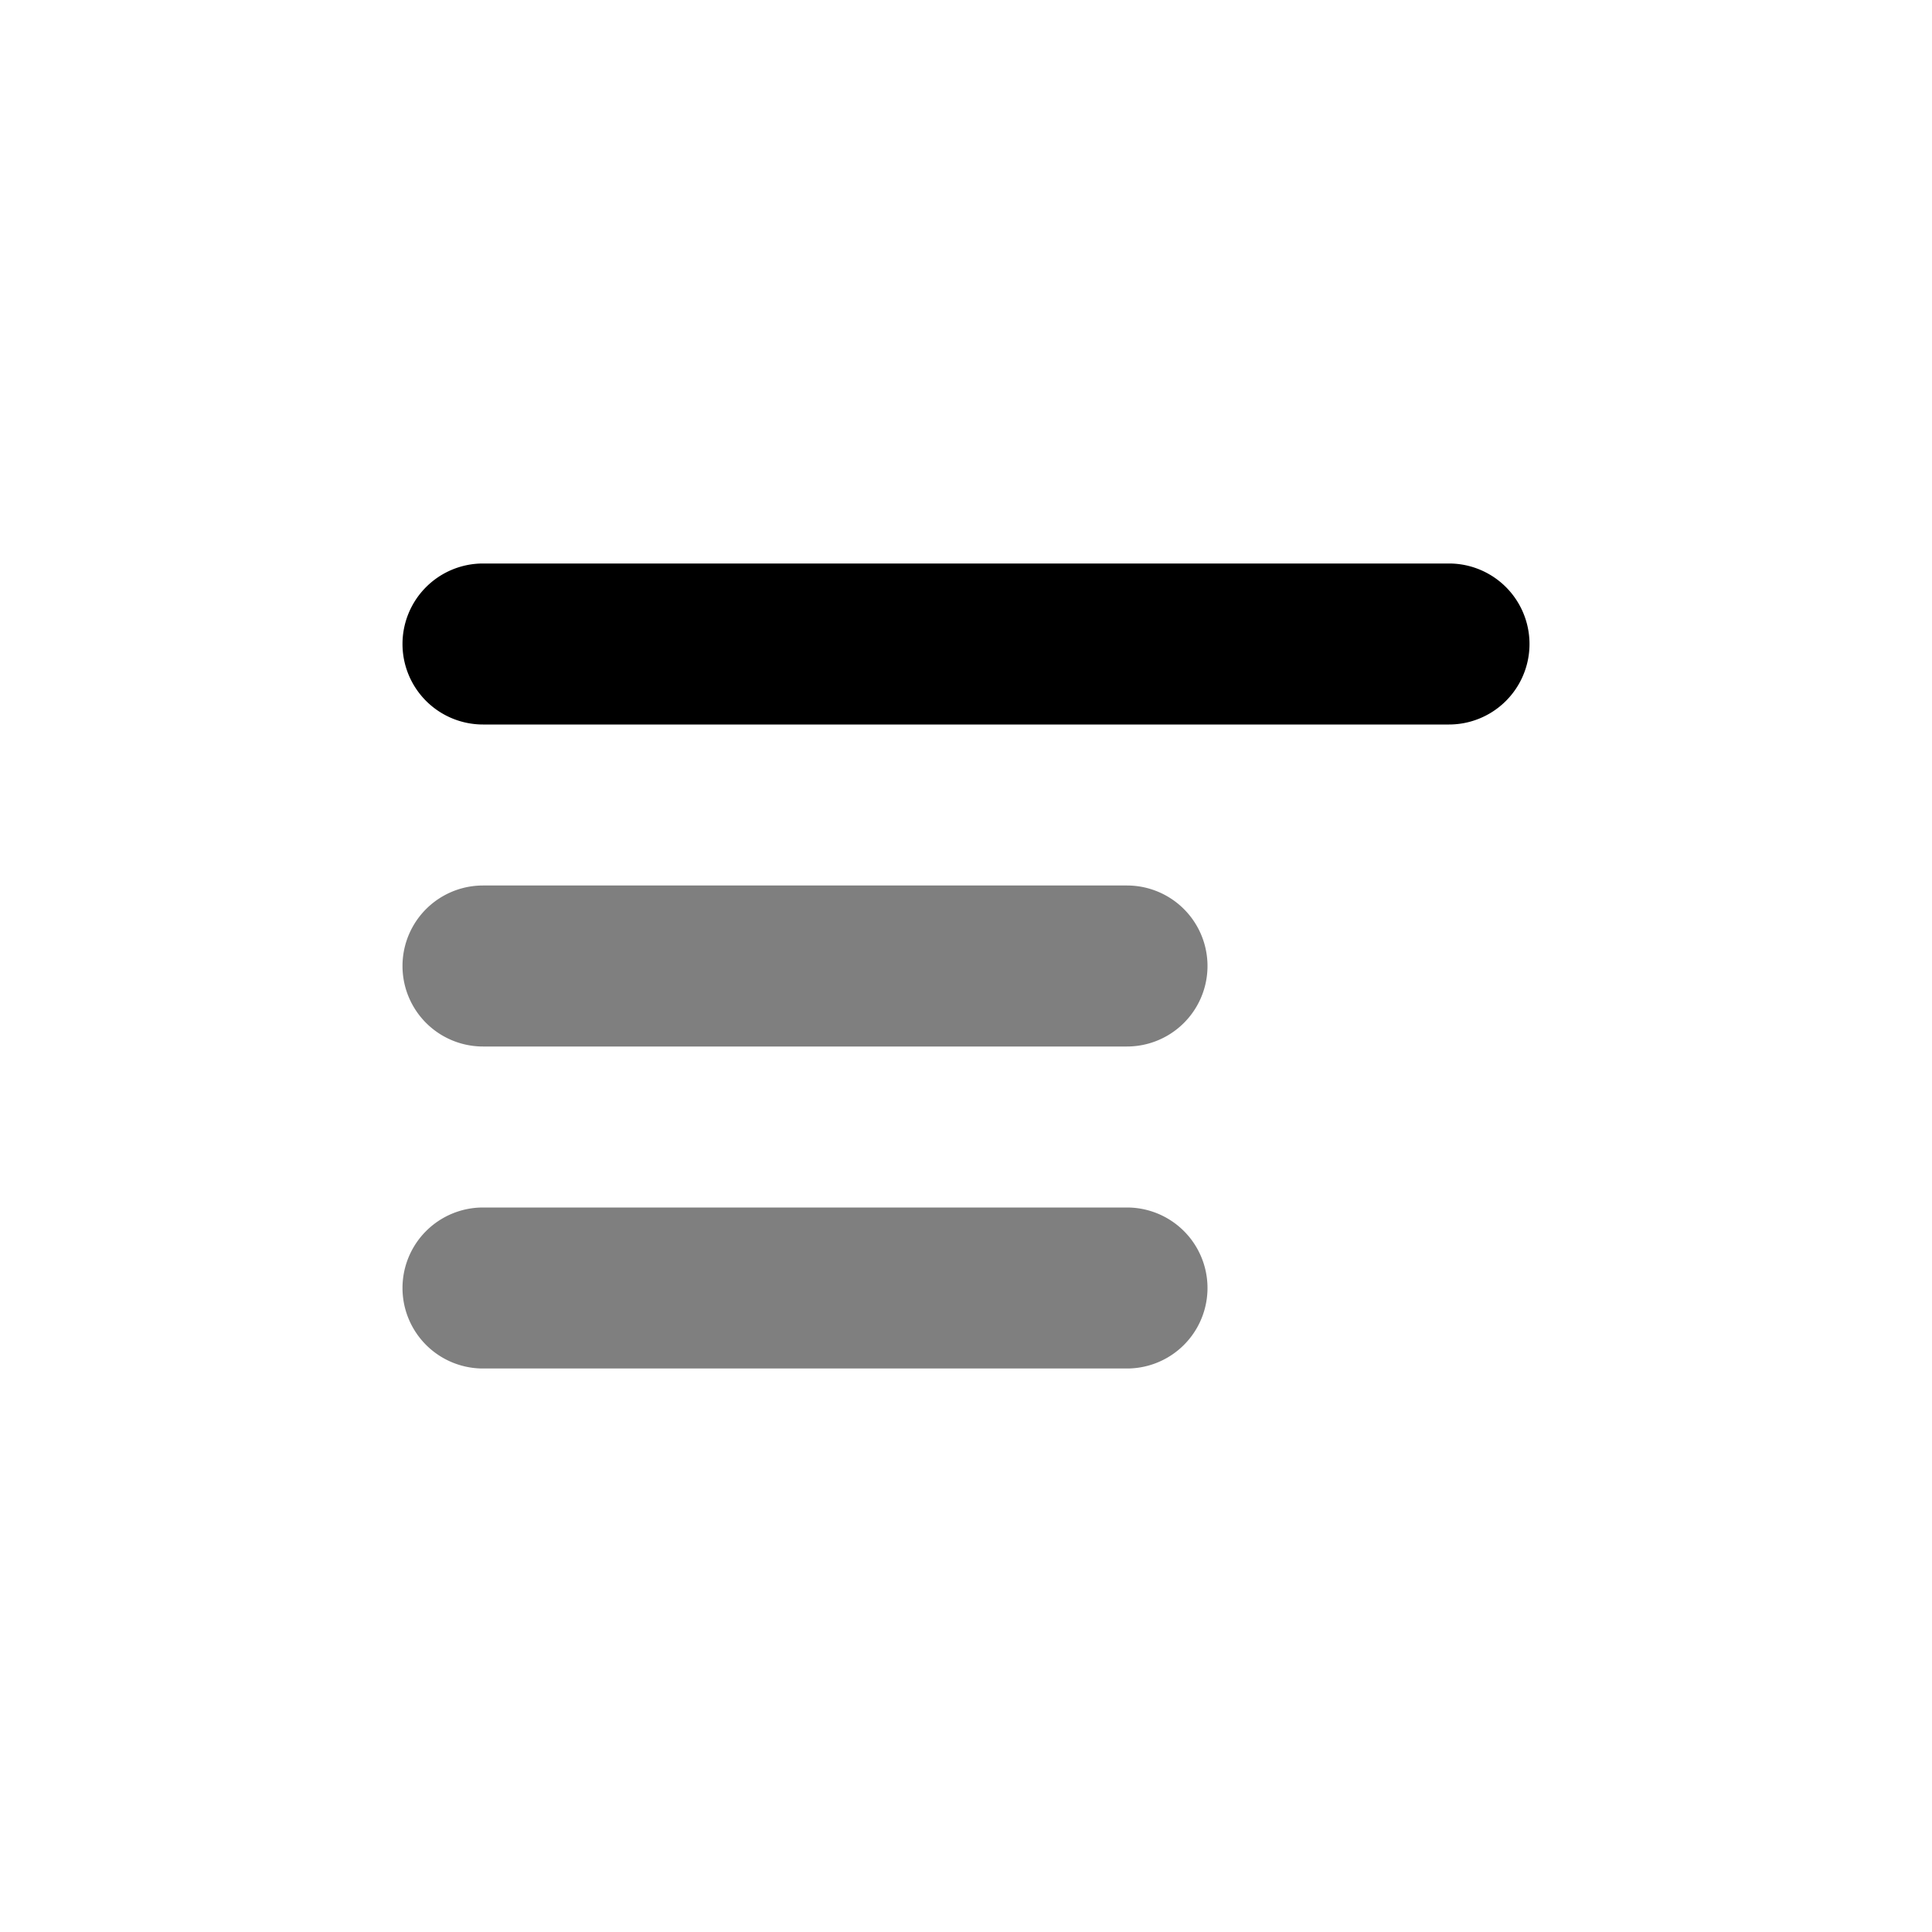 <svg xmlns="http://www.w3.org/2000/svg" viewBox="0 0 24 24"><path d="M6 11a1 1 0 100 2h8a1 1 0 100-2H6zm0 4a1 1 0 100 2h8a1 1 0 100-2H6z" opacity=".5"/><path d="M5 8a1 1 0 011-1h12a1 1 0 110 2H6a1 1 0 01-1-1z"/></svg>